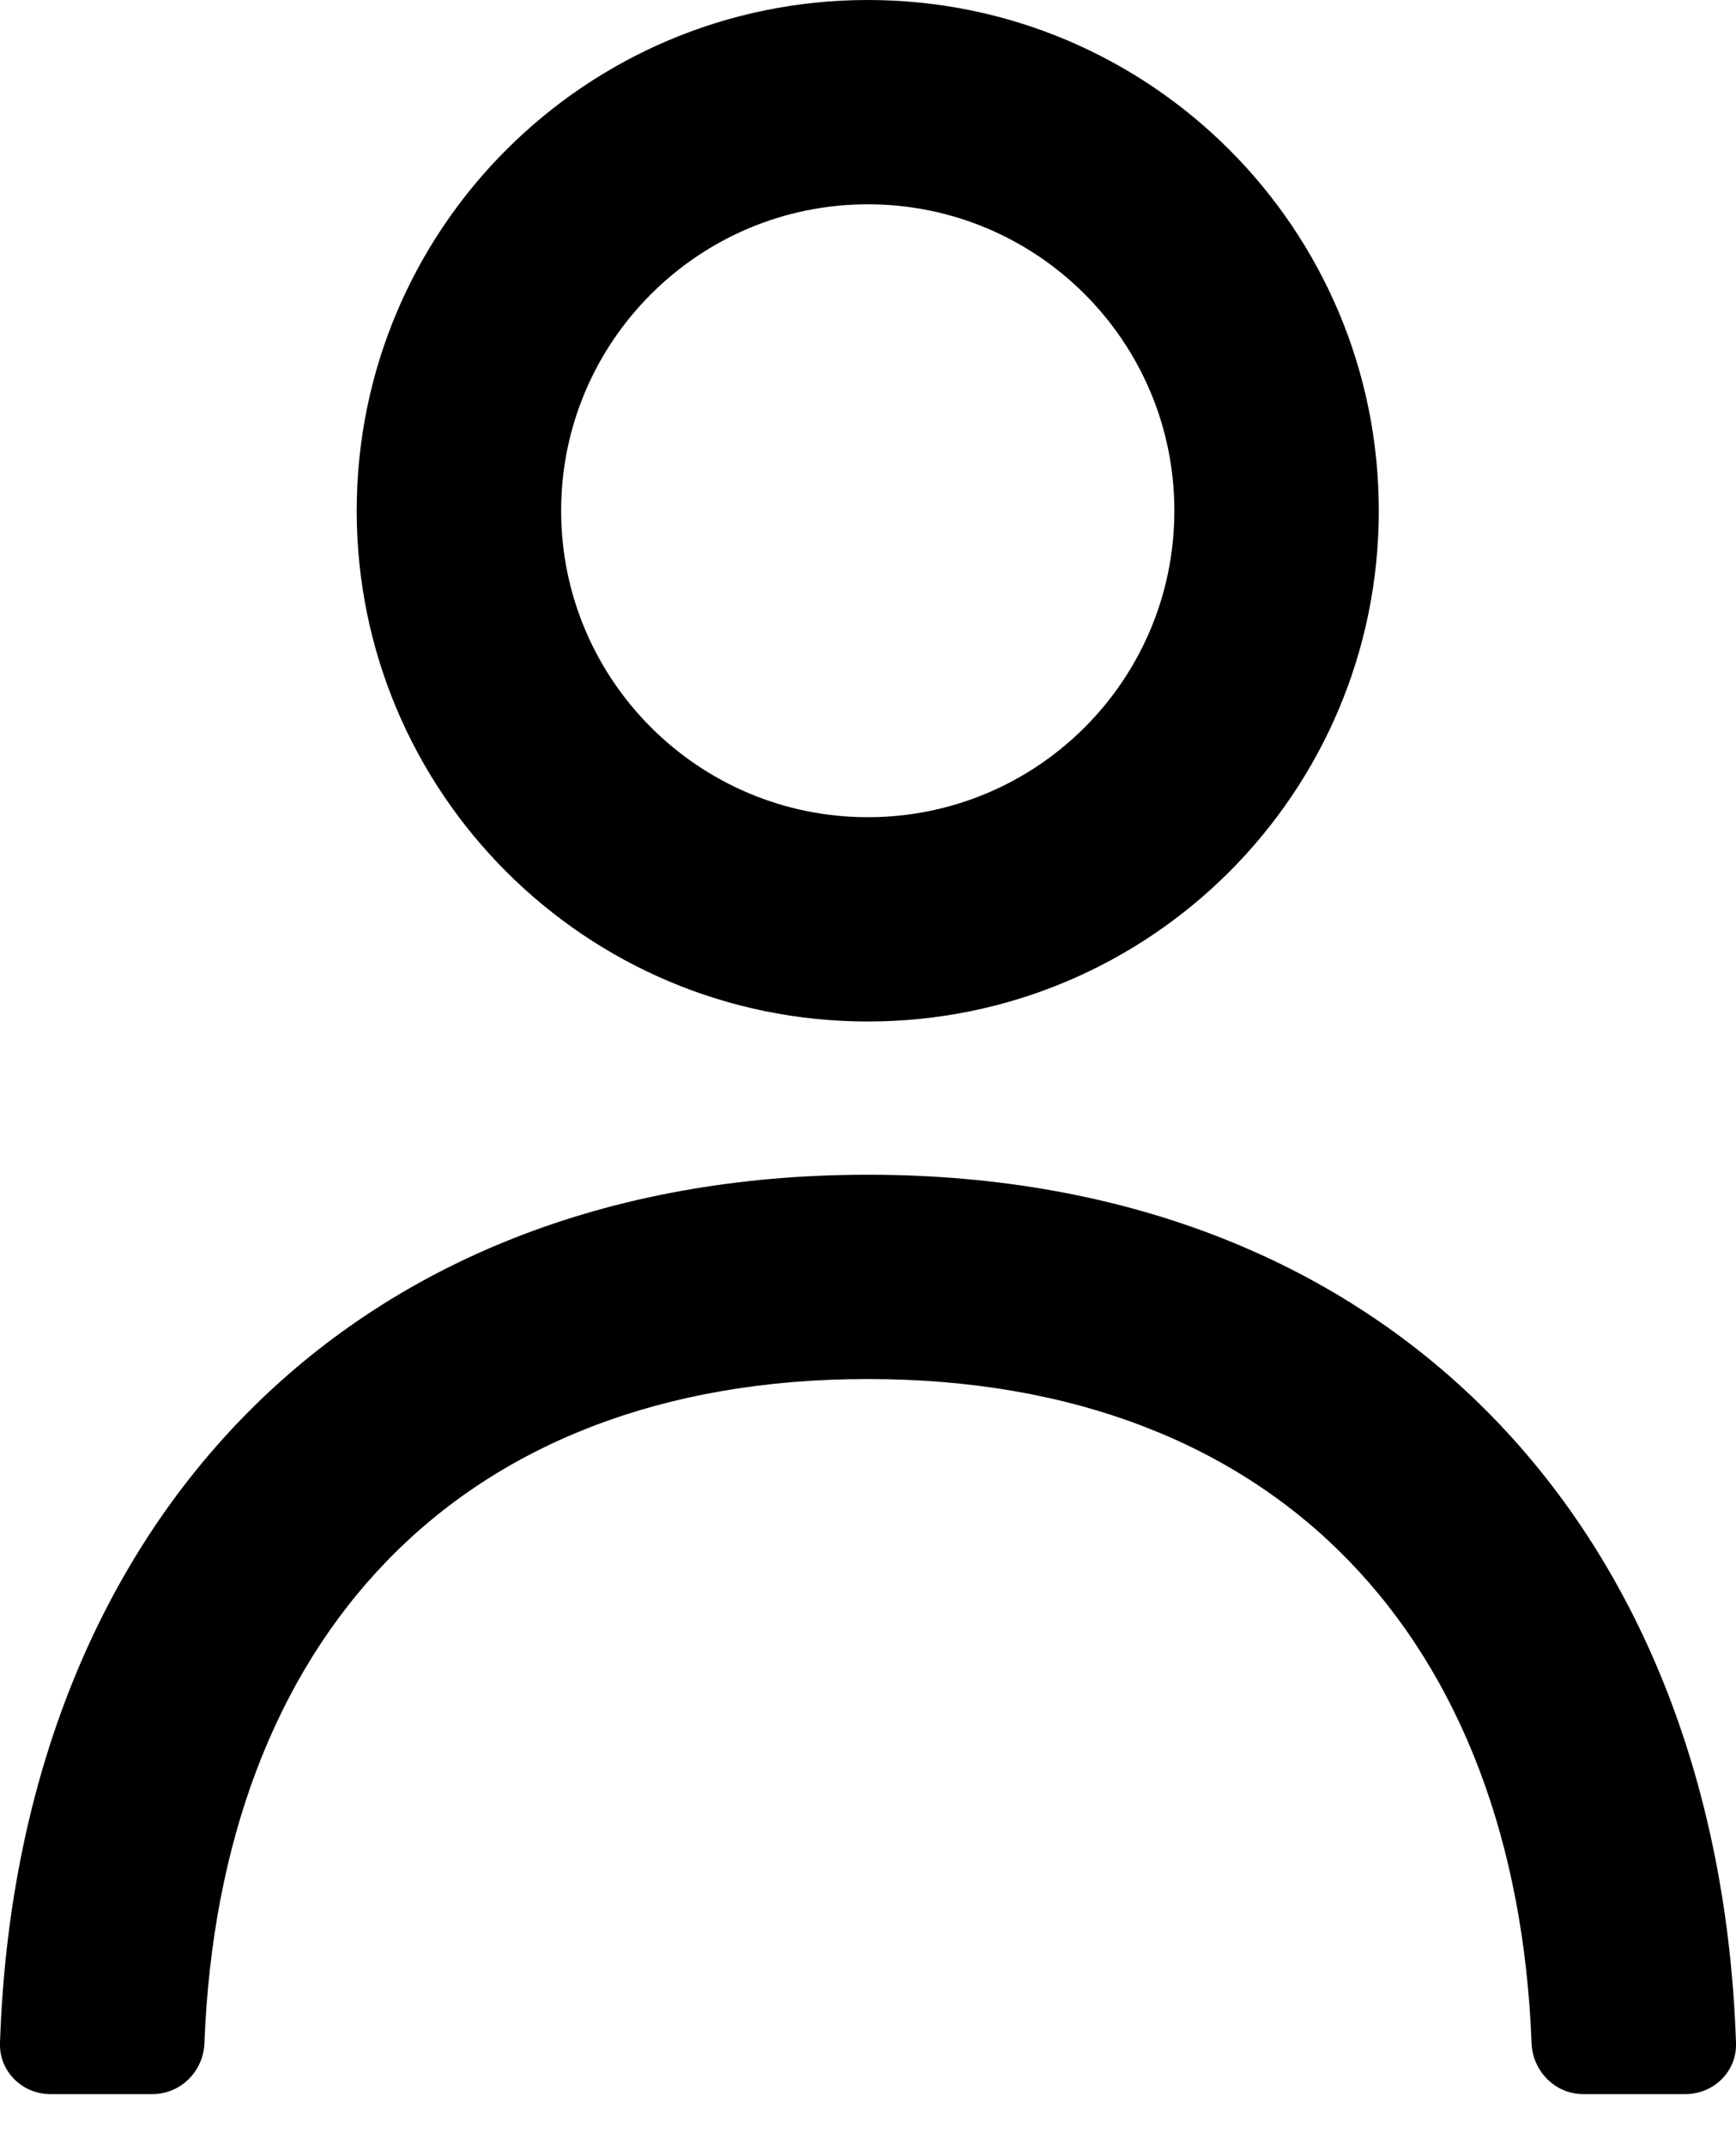 <svg width="17" height="21" viewBox="0 0 17 21" fill="none" xmlns="http://www.w3.org/2000/svg">
<path d="M8.498 0C11.265 0 13.502 2.24 13.502 5C13.502 7.76 11.265 10 8.498 10C5.735 10 3.493 7.76 3.493 5C3.493 2.24 5.735 0 8.498 0ZM8.498 2C6.841 2 5.495 3.345 5.495 5C5.495 6.655 6.841 8 8.498 8C10.159 8 11.5 6.655 11.5 5C11.5 3.345 10.159 2 8.498 2ZM8.498 11.5C13.647 11.5 16.834 14.995 17 20C17.01 20.275 16.785 20.5 16.504 20.5H15.503C15.228 20.5 15.008 20.275 14.998 20C14.848 16.08 12.546 13.5 8.498 13.5C4.454 13.5 2.152 16.08 2.002 20C1.992 20.275 1.772 20.5 1.492 20.5H0.491C0.216 20.5 -0.01 20.275 0 20C0.165 14.995 3.353 11.5 8.498 11.5Z" fill="black"/>
</svg>
